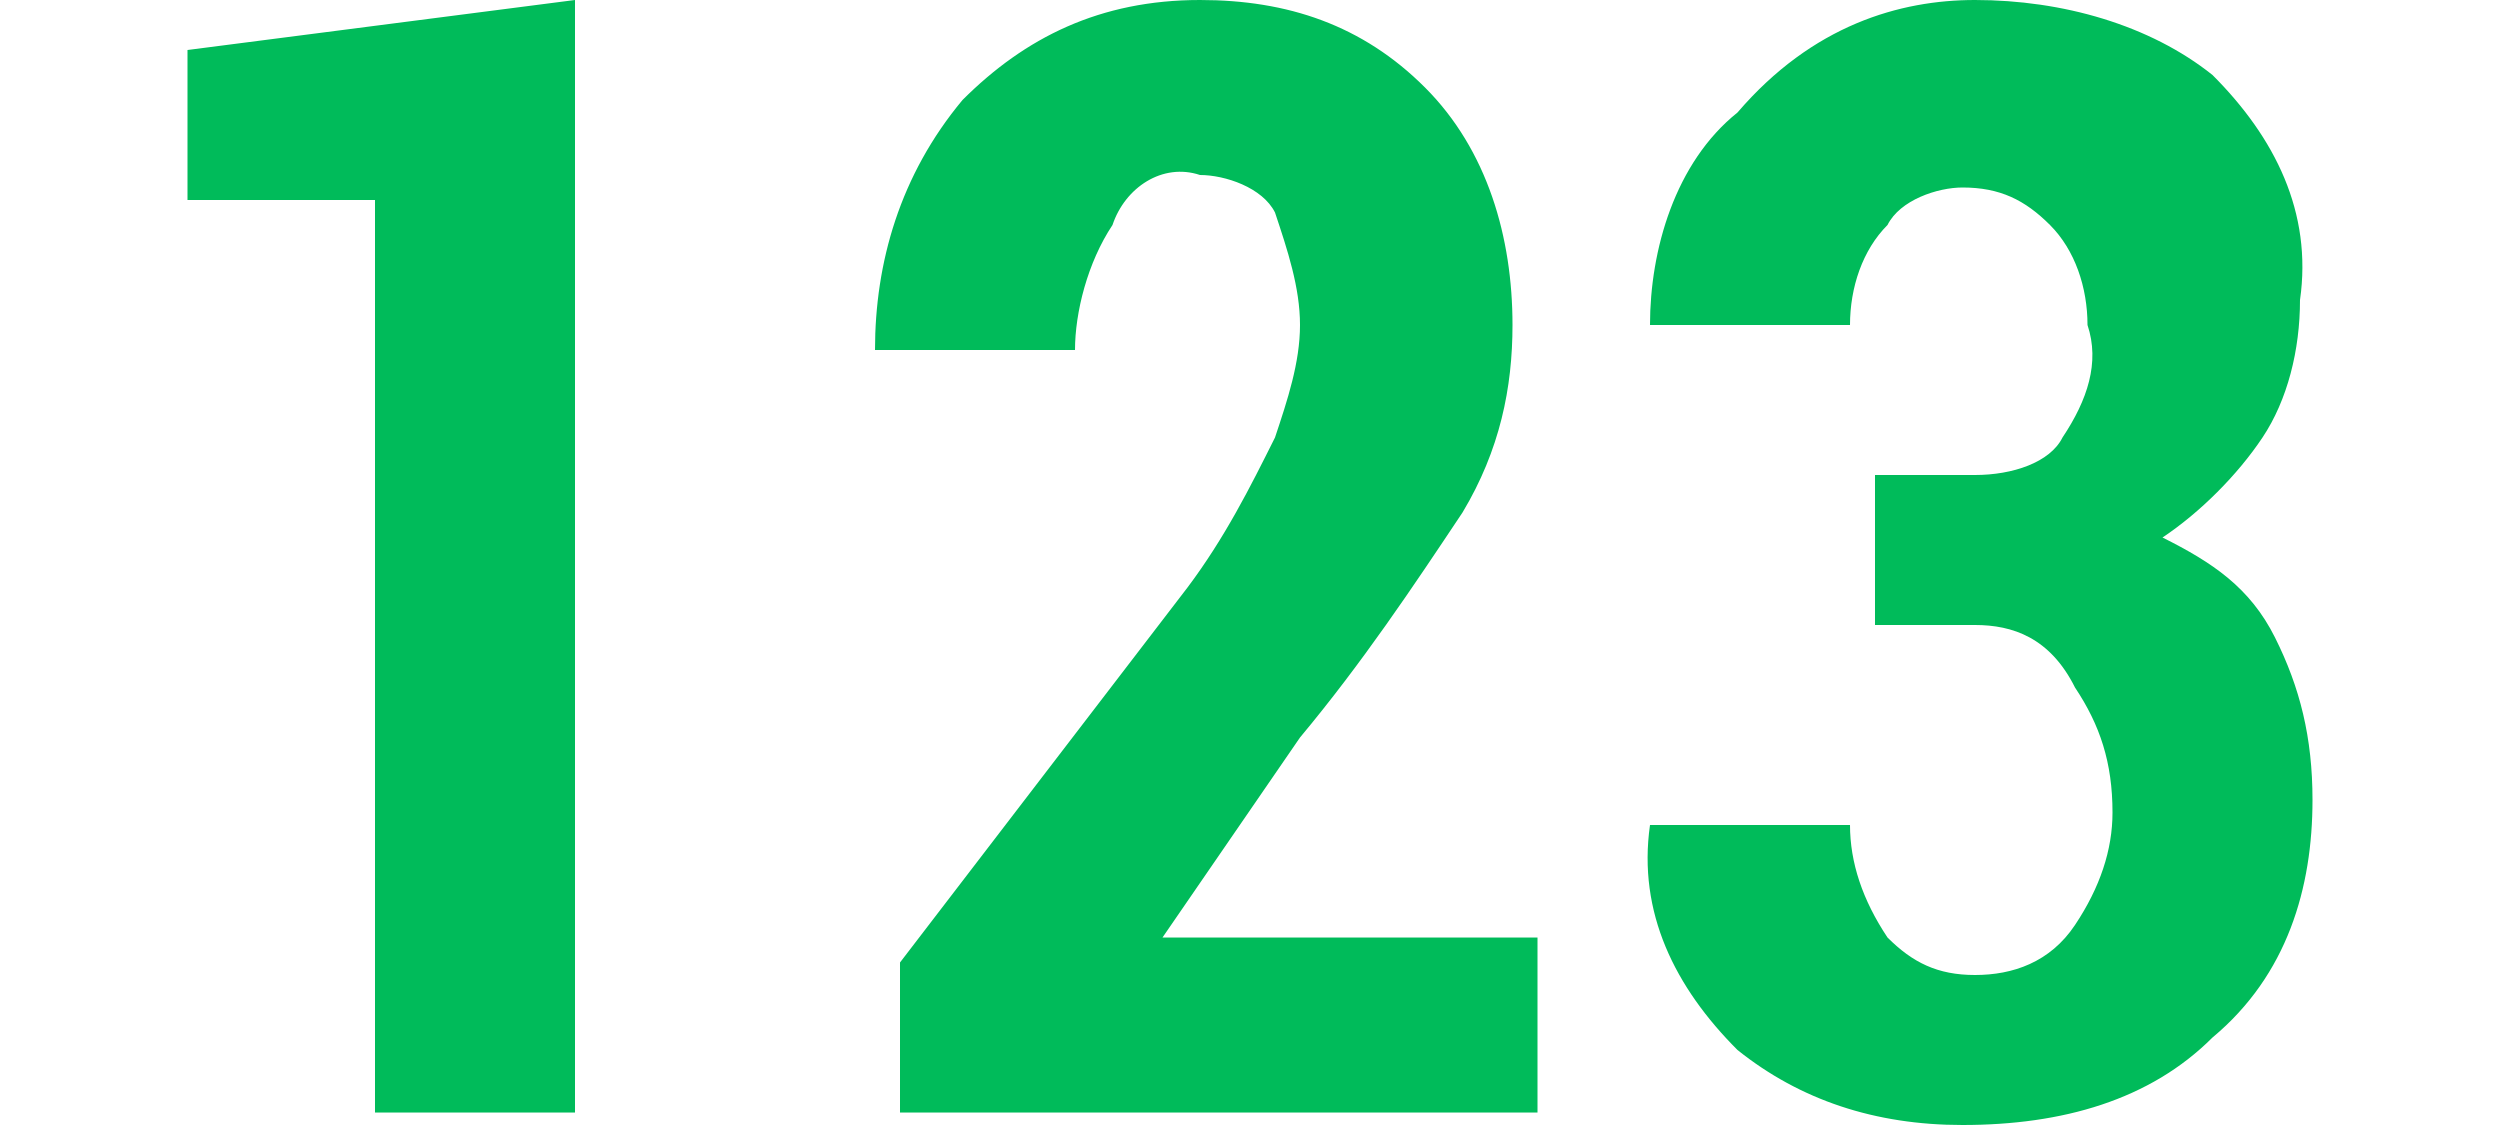 <?xml version="1.0" encoding="utf-8"?>
<!-- Generator: Adobe Illustrator 24.0.2, SVG Export Plug-In . SVG Version: 6.00 Build 0)  -->
<svg version="1.1" id="Layer_1" xmlns="http://www.w3.org/2000/svg" xmlns:xlink="http://www.w3.org/1999/xlink" x="0px" y="0px"
	 viewBox="0 0 20 9" style="enable-background:new 0 0 20 9;" xml:space="preserve">
<style type="text/css">
	.st0{fill-rule:evenodd;clip-rule:evenodd;fill:#00BB5A;}
</style>
<path class="st0" d="M4.6,8.9H3V1.6l-1.5,0V0.4L4.6,0V8.9z M12.3,8.9H7.2V7.7l2.3-3c0.3-0.4,0.5-0.8,0.7-1.2
	c0.1-0.3,0.2-0.6,0.2-0.9c0-0.3-0.1-0.6-0.2-0.9c-0.1-0.2-0.4-0.3-0.6-0.3C9.3,1.3,9,1.5,8.9,1.8C8.7,2.1,8.6,2.5,8.6,2.8H7l0,0
	c0-0.7,0.2-1.4,0.7-2C8.2,0.3,8.8,0,9.6,0c0.7,0,1.3,0.2,1.8,0.7c0.5,0.5,0.7,1.2,0.7,1.9c0,0.5-0.1,1-0.4,1.5
	c-0.4,0.6-0.8,1.2-1.3,1.8L9.3,7.5h3L12.3,8.9L12.3,8.9z M15.8,3.8c0.3,0,0.6-0.1,0.7-0.3c0.2-0.3,0.3-0.6,0.2-0.9
	c0-0.3-0.1-0.6-0.3-0.8c-0.2-0.2-0.4-0.3-0.7-0.3c-0.2,0-0.5,0.1-0.6,0.3c-0.2,0.2-0.3,0.5-0.3,0.8h-1.6l0,0c0-0.6,0.2-1.3,0.7-1.7
	C14.5,0.2,15.2,0,15.8,0c0.7,0,1.4,0.2,1.9,0.6c0.5,0.5,0.8,1.1,0.7,1.8c0,0.4-0.1,0.8-0.3,1.1c-0.2,0.3-0.5,0.6-0.8,0.8
	c0.4,0.2,0.7,0.4,0.9,0.8c0.2,0.4,0.3,0.8,0.3,1.3c0,0.7-0.2,1.4-0.8,1.9c-0.5,0.5-1.2,0.7-2,0.7c-0.7,0-1.3-0.2-1.8-0.6
	c-0.5-0.5-0.8-1.1-0.7-1.8l0,0h1.6c0,0.3,0.1,0.6,0.3,0.9c0.2,0.2,0.4,0.3,0.7,0.3c0.3,0,0.6-0.1,0.8-0.4c0.2-0.3,0.3-0.6,0.3-0.9
	c0-0.4-0.1-0.7-0.3-1C16.4,5.1,16.1,5,15.8,5h-0.8V3.8L15.8,3.8L15.8,3.8z"/>
</svg>
